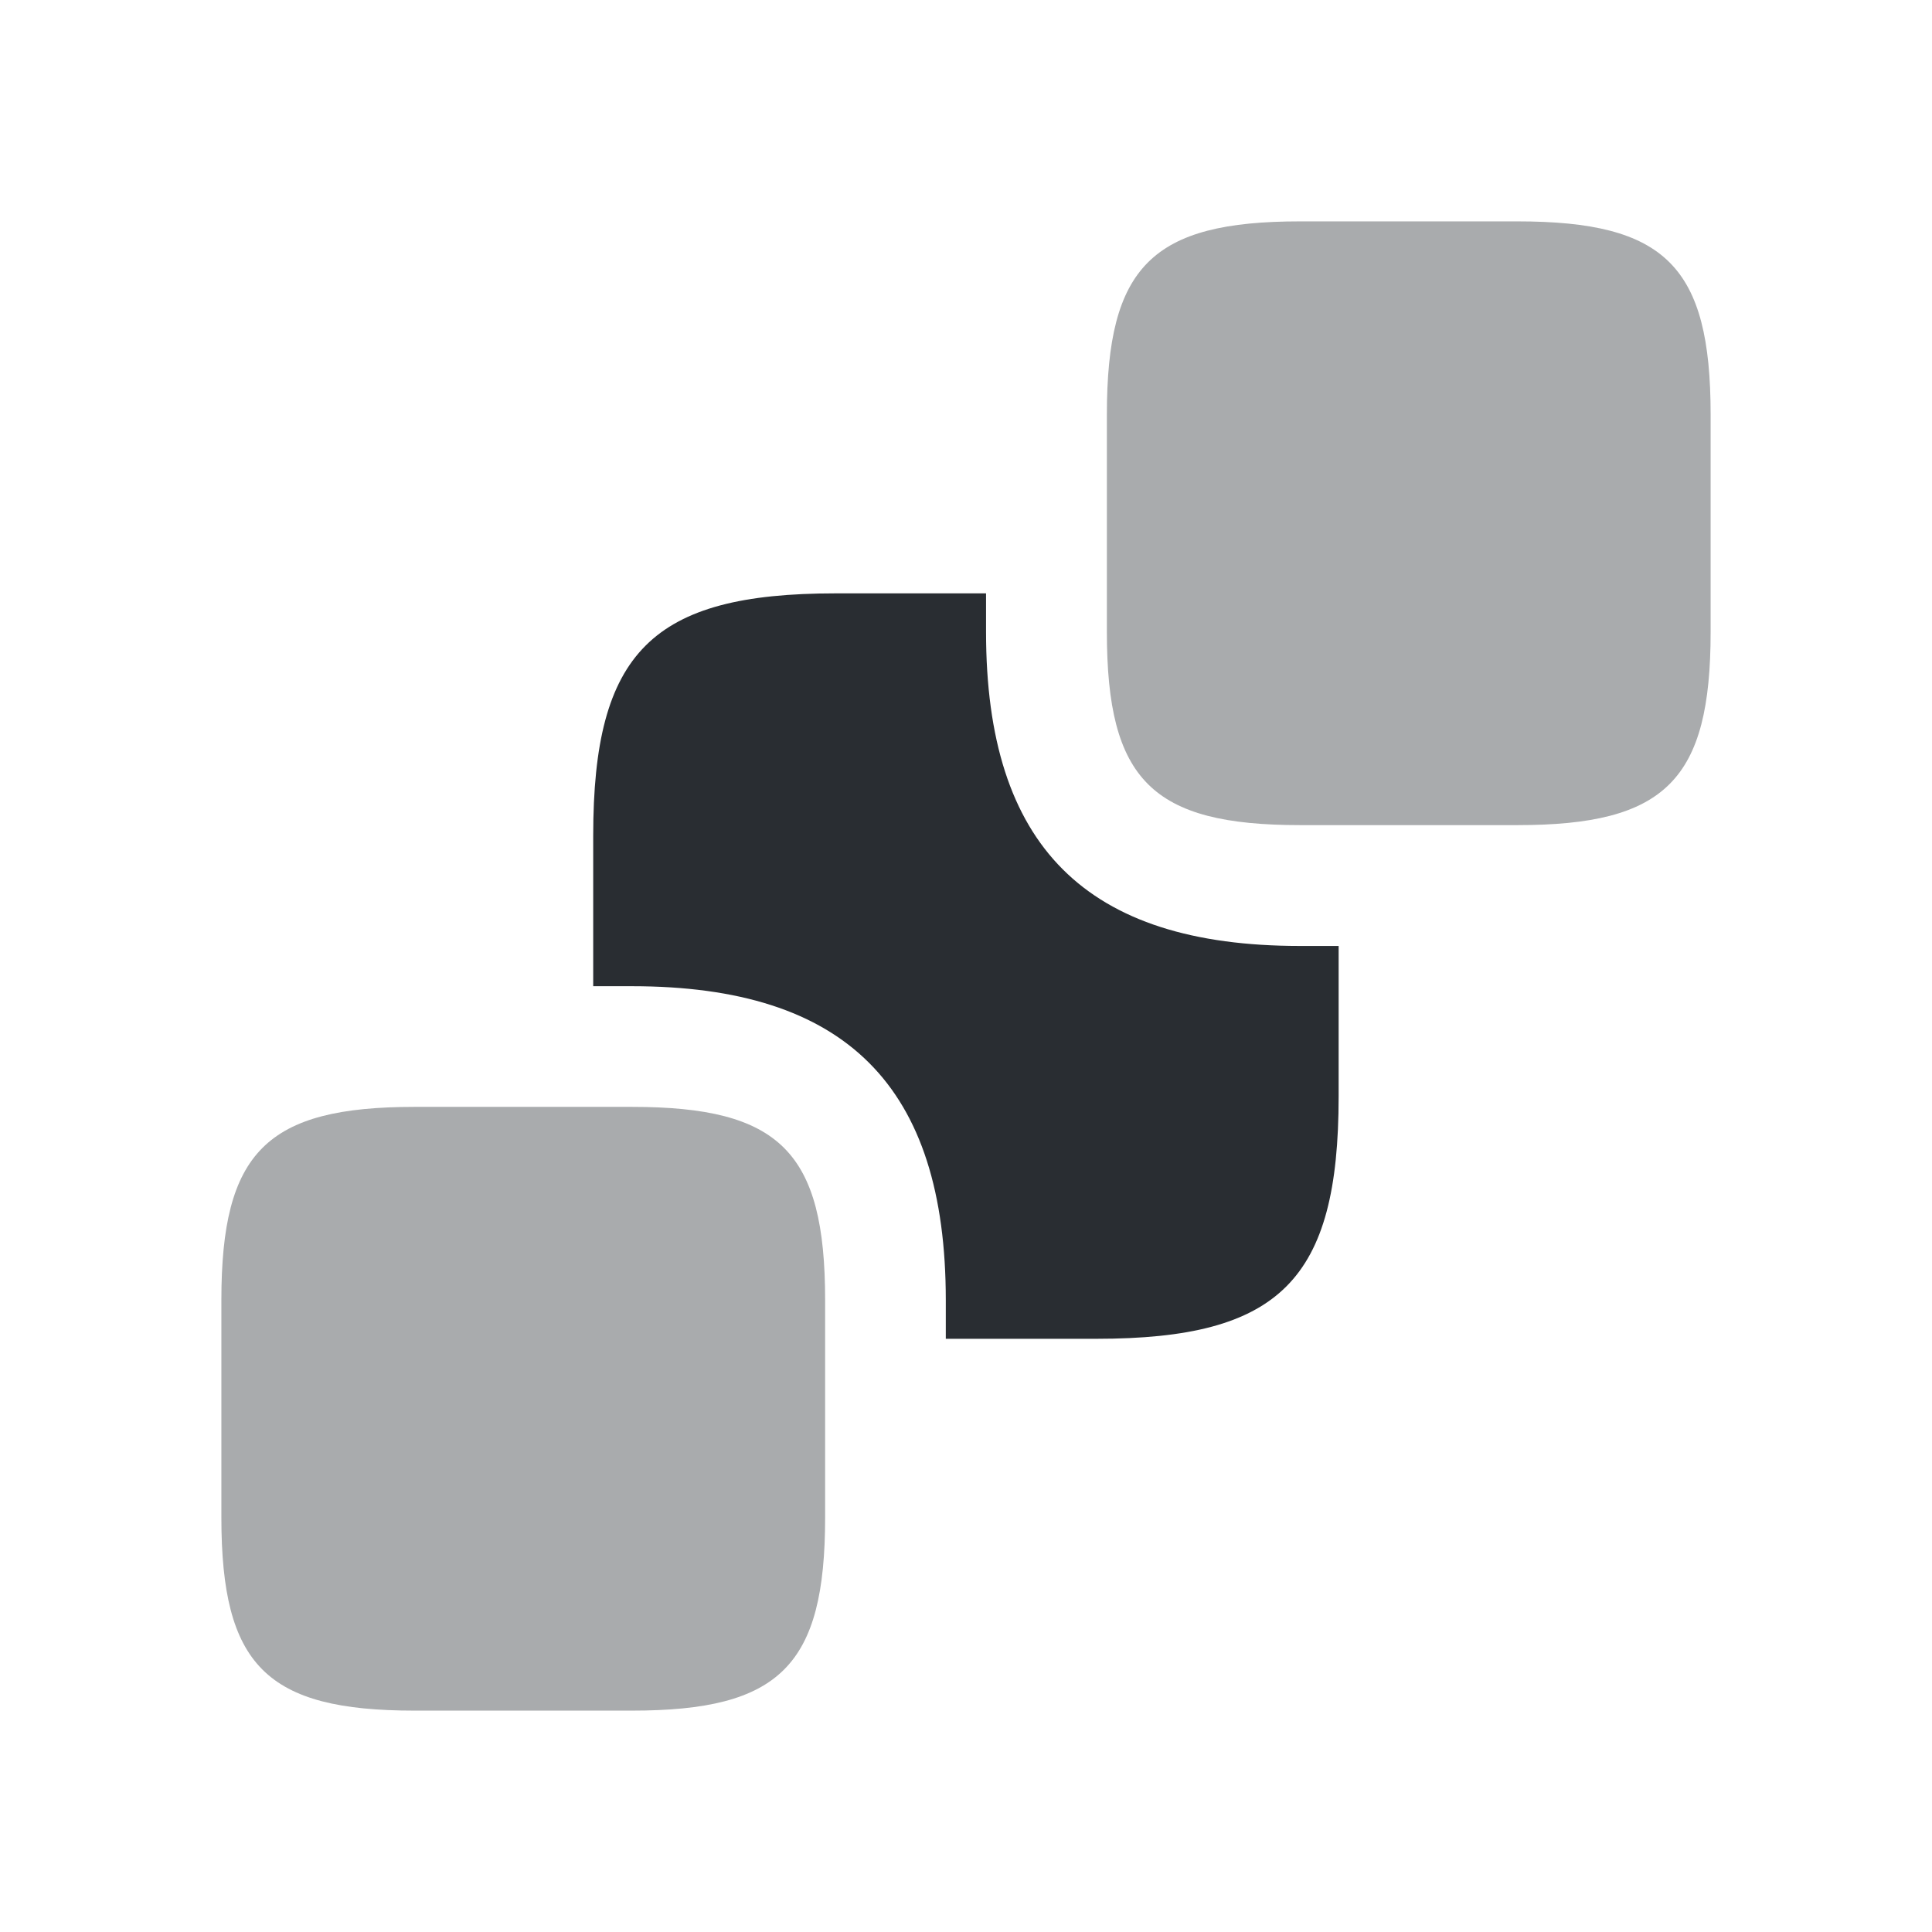 <svg width="24" height="24" viewBox="0 0 24 24" fill="none" xmlns="http://www.w3.org/2000/svg">
<path opacity="0.4" d="M21.25 5.15V7.85C21.25 9.69 20.69 10.25 18.85 10.25H16.15C14.31 10.25 13.75 9.69 13.75 7.85V5.15C13.75 3.31 14.31 2.75 16.15 2.75H18.85C20.69 2.75 21.25 3.31 21.25 5.15Z" fill="#292D32"/>
<path opacity="0.4" d="M10.25 16.15V18.85C10.25 20.69 9.69 21.25 7.85 21.25H5.15C3.31 21.25 2.75 20.69 2.75 18.85V16.15C2.75 14.31 3.31 13.75 5.15 13.75H7.85C9.69 13.75 10.25 14.31 10.25 16.15Z" fill="#292D32"/>
<path d="M16.629 11.751V13.621C16.629 15.901 15.899 16.631 13.619 16.631H11.749V16.151C11.749 13.491 10.509 12.251 7.849 12.251H7.369V10.381C7.369 8.101 8.099 7.371 10.379 7.371H12.249V7.851C12.249 10.511 13.489 11.751 16.149 11.751H16.629Z" fill="#292D32"/>
</svg>

